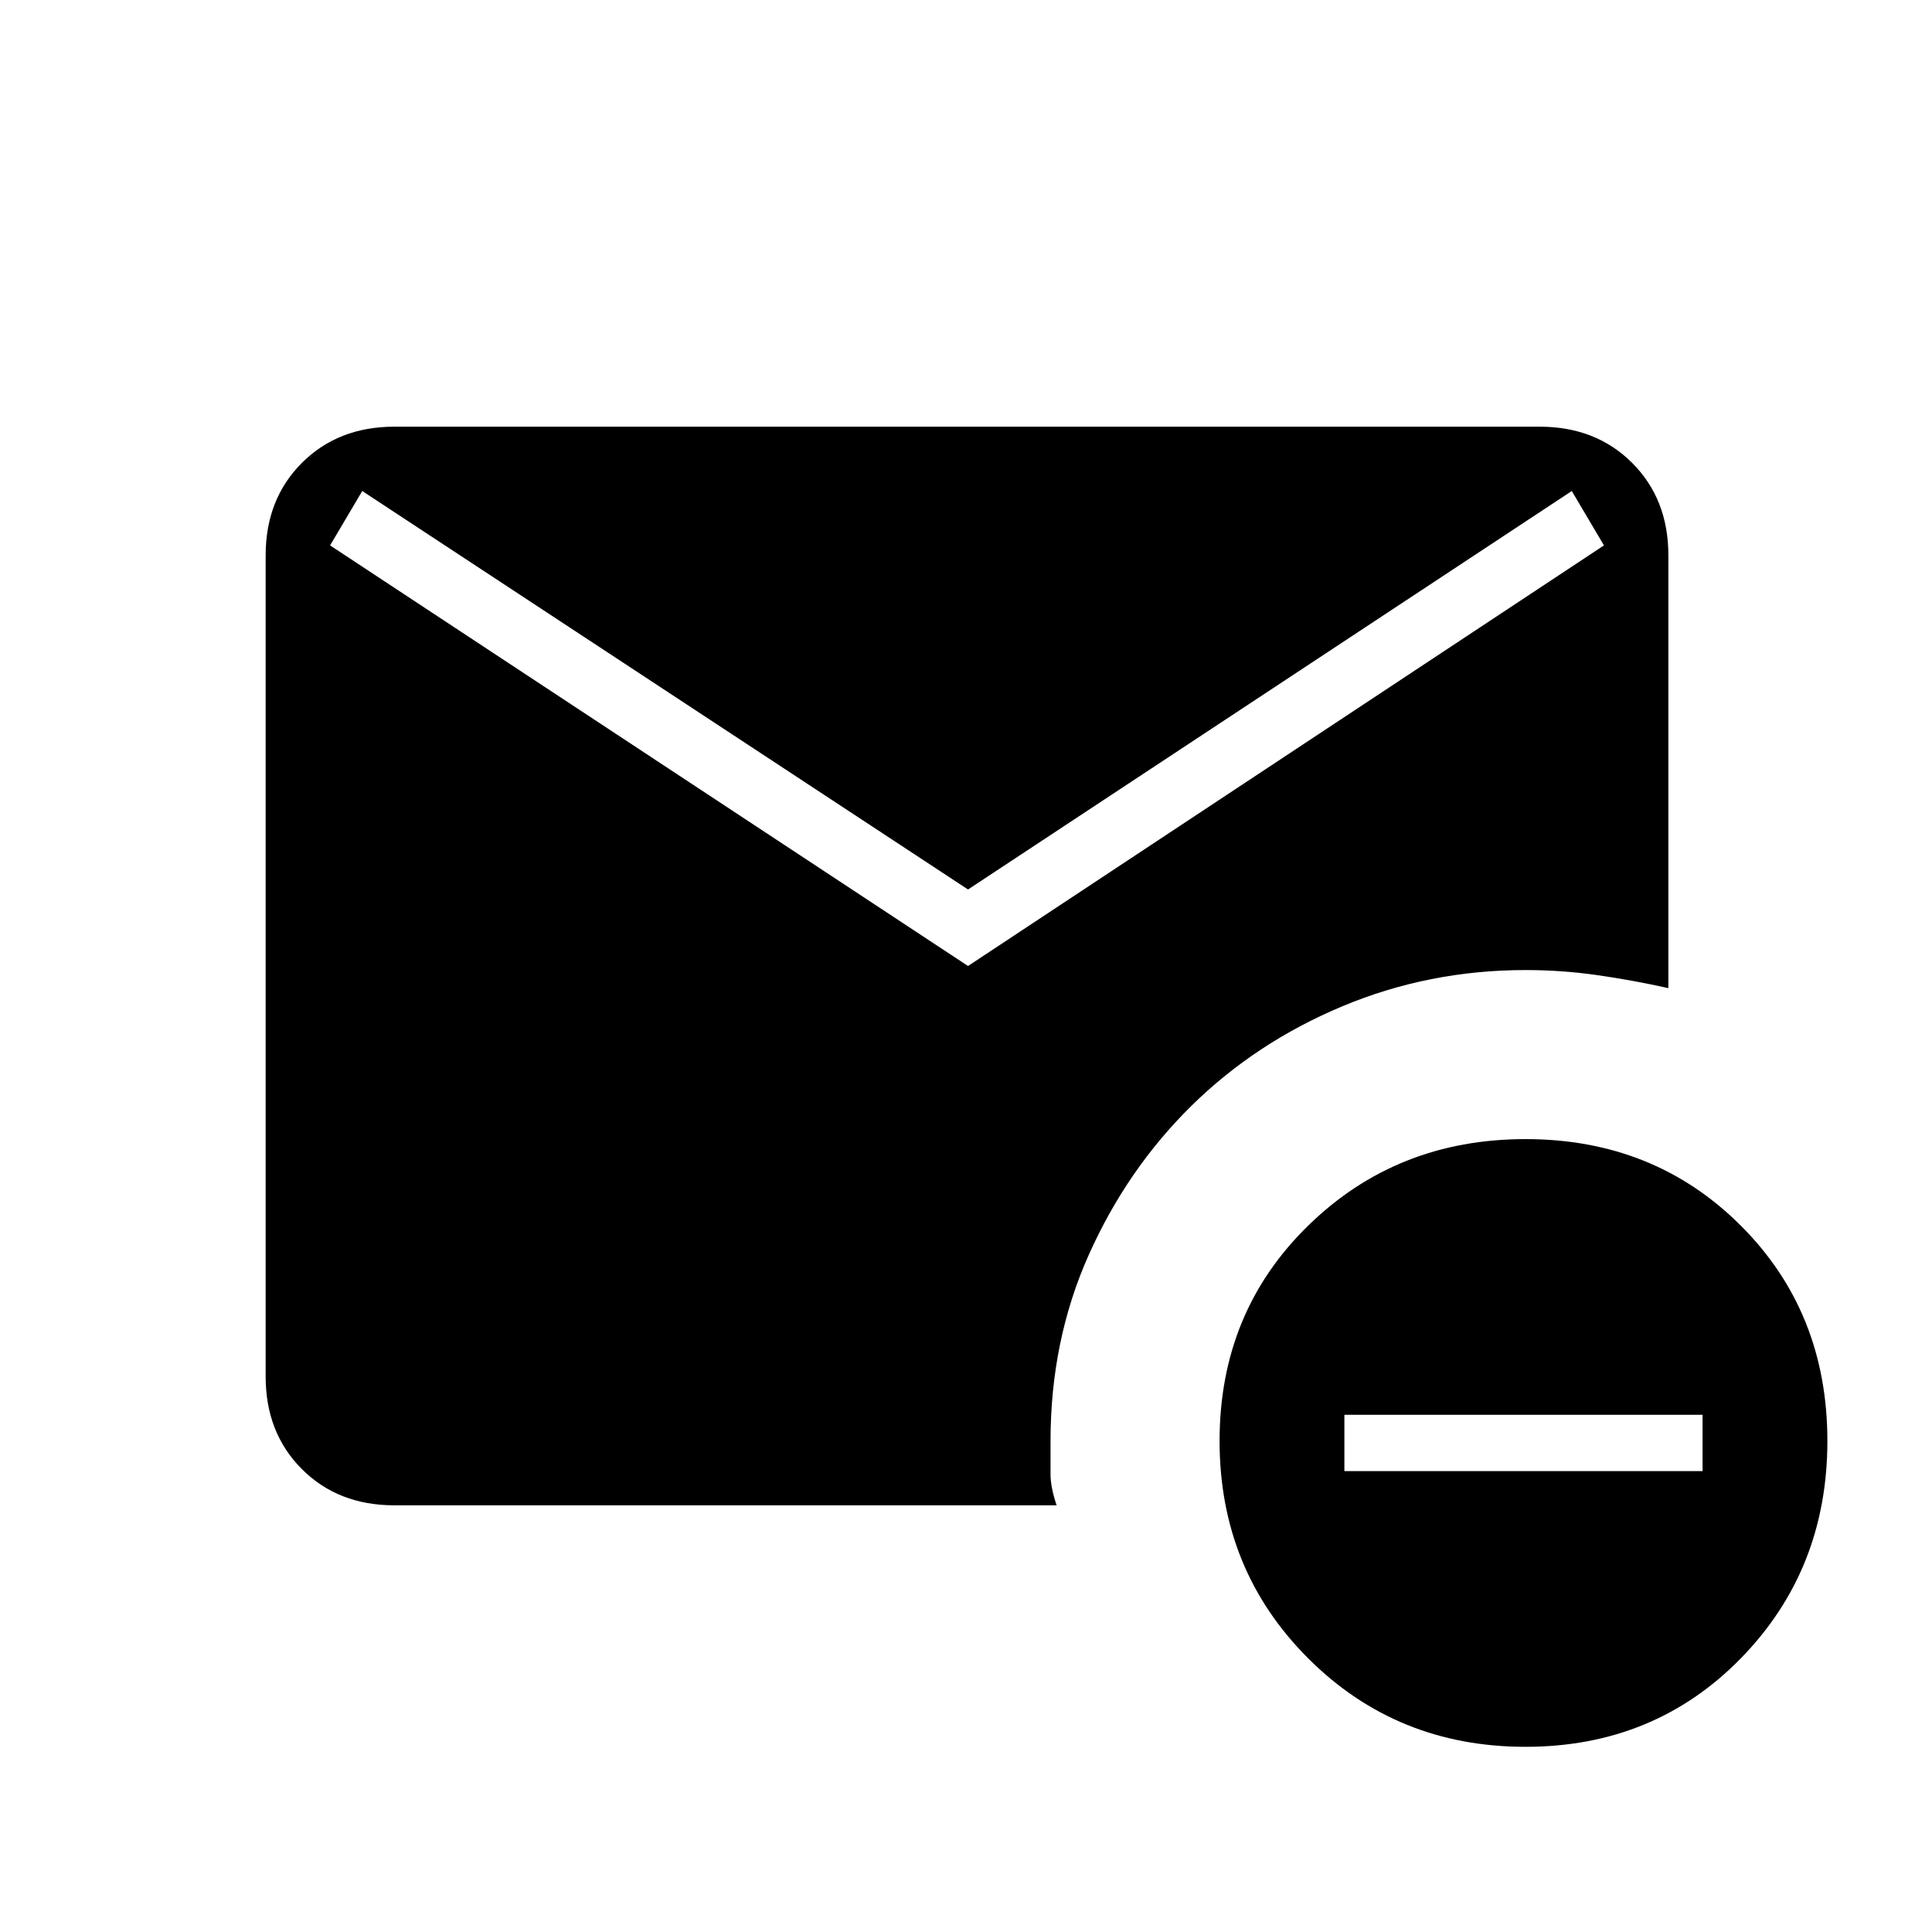 <svg xmlns="http://www.w3.org/2000/svg" height="20" width="20"><path d="M10.021 10 16.604 5.646 16.271 5.083 10.021 9.208 3.75 5.083 3.417 5.646ZM15.792 18.083Q14.458 18.083 13.542 17.167Q12.625 16.25 12.625 14.917Q12.625 13.583 13.542 12.688Q14.458 11.792 15.792 11.792Q17.125 11.792 18.021 12.688Q18.917 13.583 18.917 14.917Q18.917 16.25 18.021 17.167Q17.125 18.083 15.792 18.083ZM13.917 15.229H17.625V14.646H13.917ZM4.083 15.583Q3.5 15.583 3.125 15.208Q2.75 14.833 2.75 14.25V5.75Q2.75 5.167 3.125 4.792Q3.5 4.417 4.083 4.417H15.938Q16.521 4.417 16.896 4.792Q17.271 5.167 17.271 5.75V10.229Q16.896 10.146 16.531 10.094Q16.167 10.042 15.792 10.042Q14.792 10.042 13.896 10.417Q13 10.792 12.333 11.448Q11.667 12.104 11.271 12.99Q10.875 13.875 10.875 14.917Q10.875 15.125 10.875 15.26Q10.875 15.396 10.938 15.583Z"/></svg>